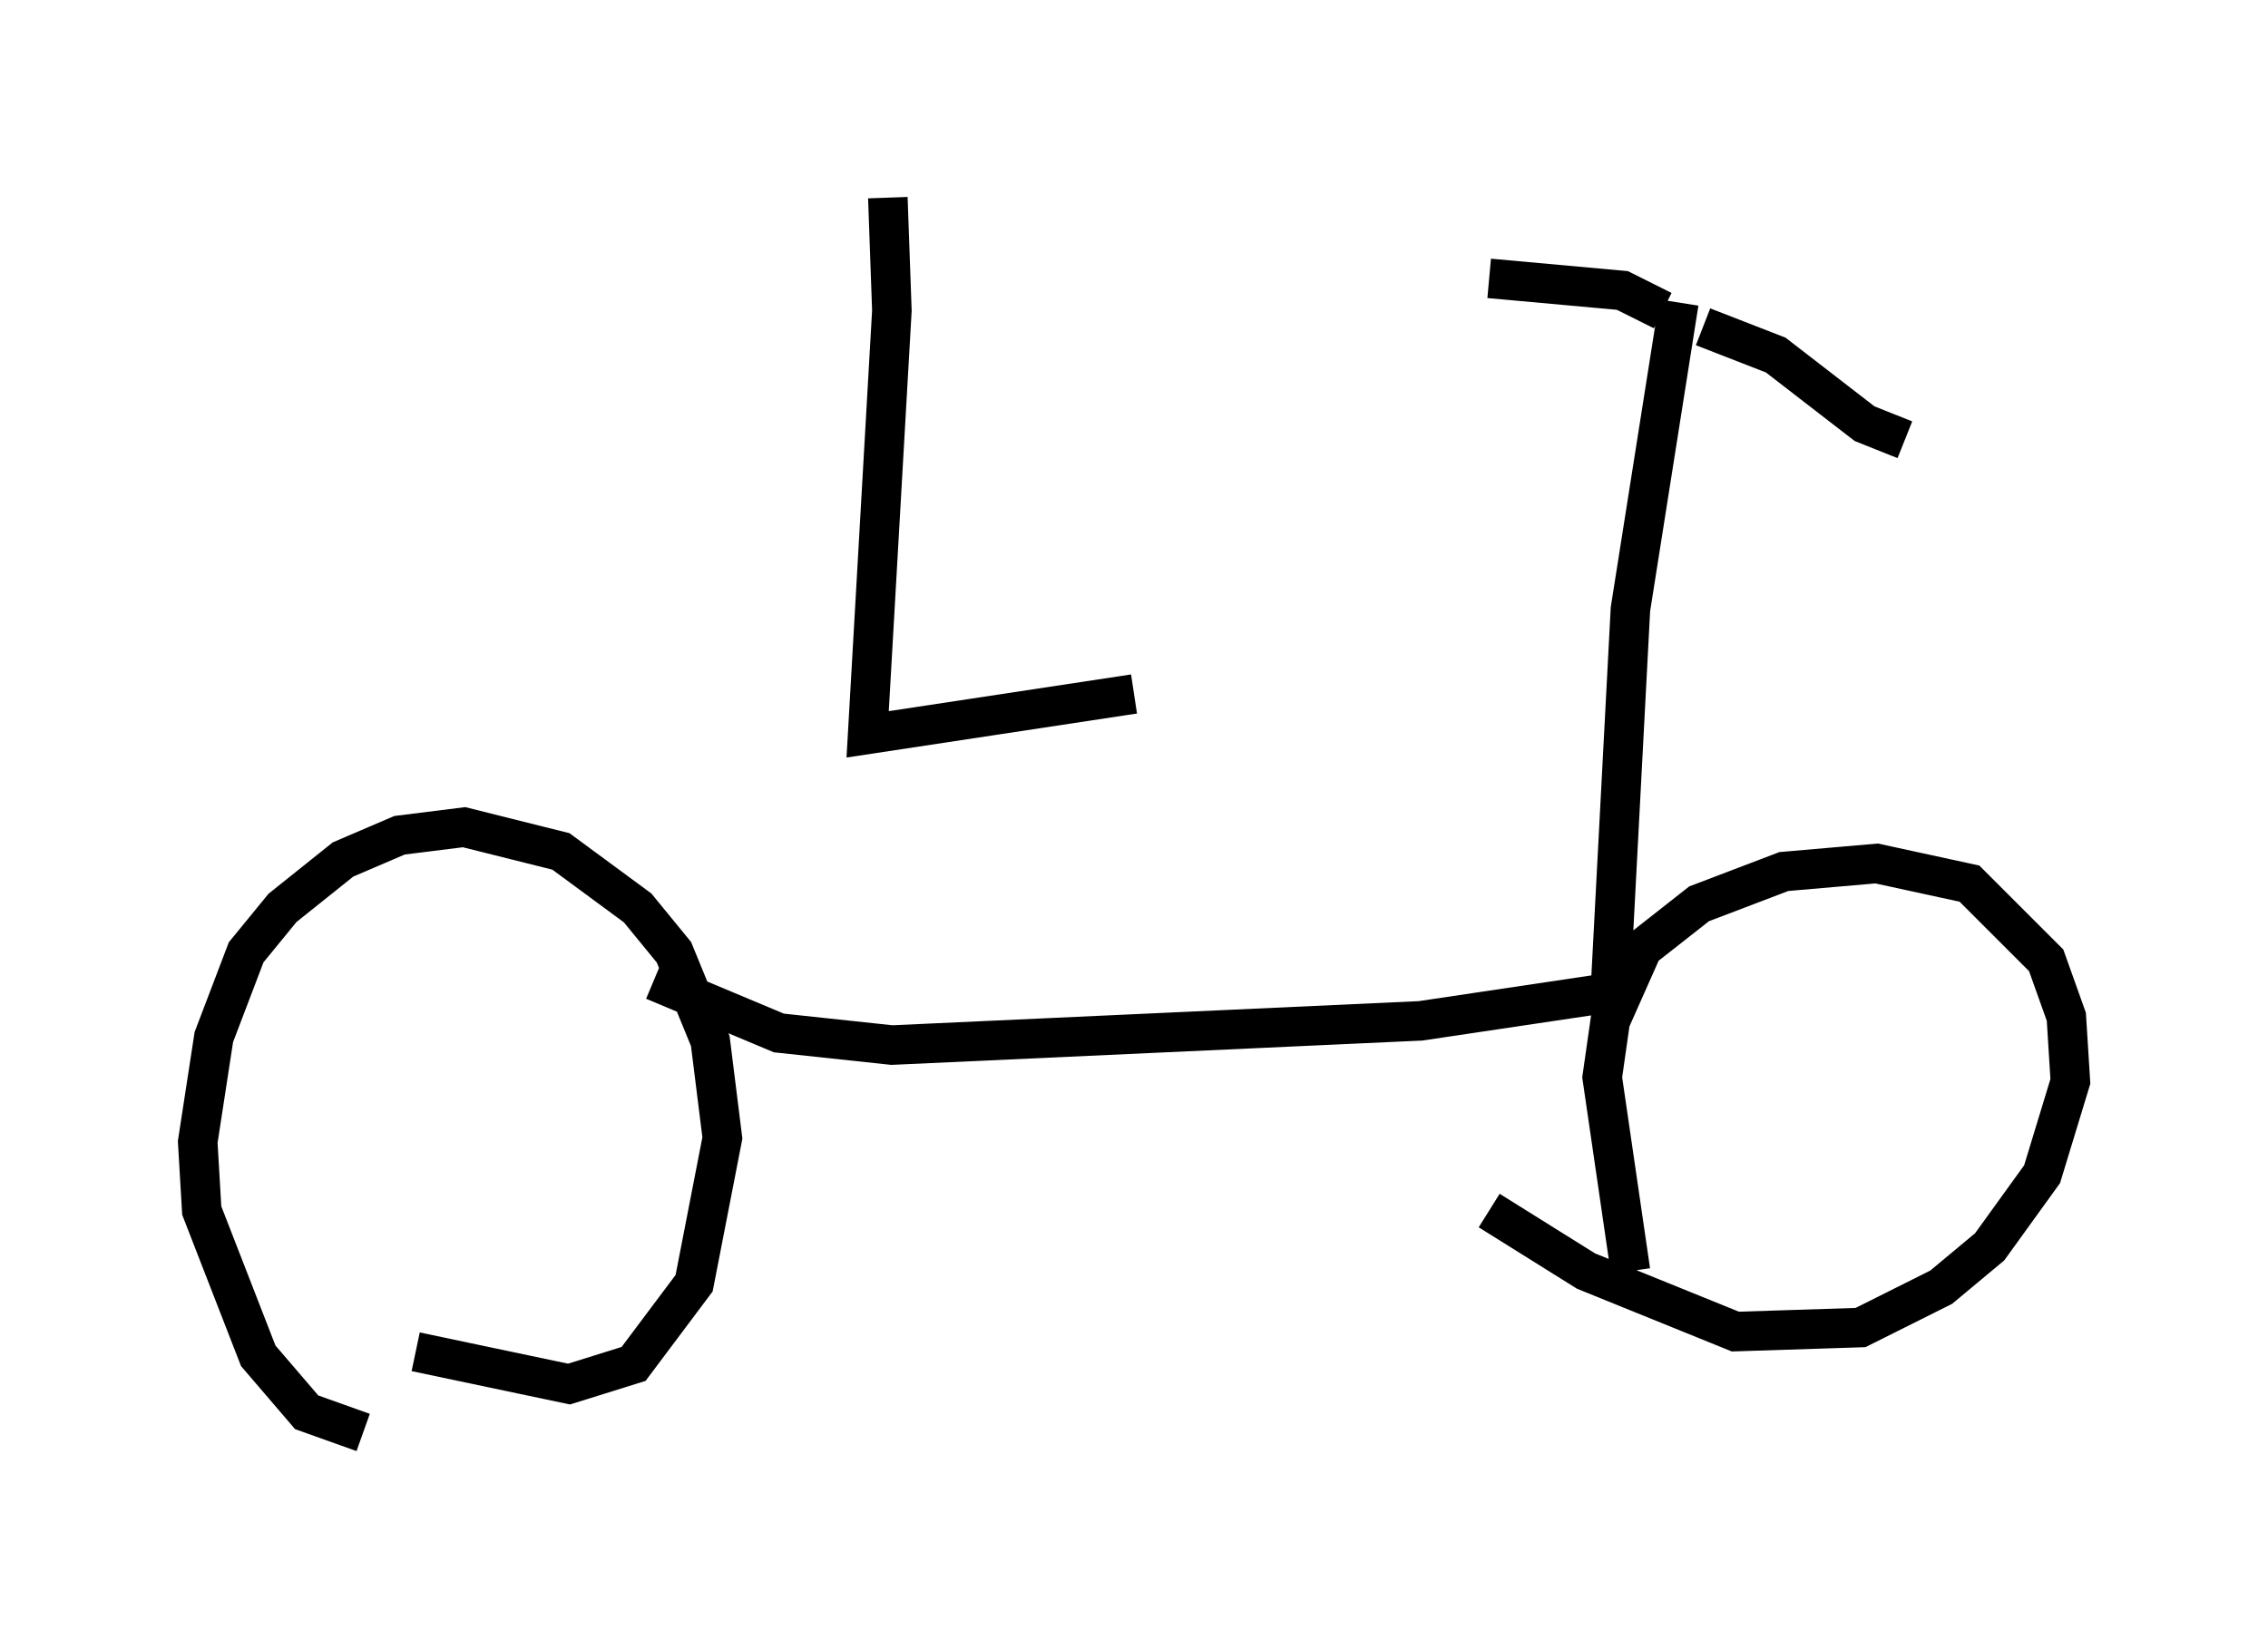 <?xml version="1.0" encoding="utf-8" ?>
<svg baseProfile="full" height="41.238" version="1.1" width="57.367" xmlns="http://www.w3.org/2000/svg" xmlns:ev="http://www.w3.org/2001/xml-events" xmlns:xlink="http://www.w3.org/1999/xlink"><defs /><rect fill="white" height="41.238" width="57.367" x="0" y="0" /><path d="M10.615, 36.136 m-1.429, 0.102 l-1.429, -0.51 -1.225, -1.429 l-1.429, -3.675 -0.102, -1.735 l0.408, -2.654 0.817, -2.144 l0.919, -1.123 1.531, -1.225 l1.429, -0.613 1.633, -0.204 l2.45, 0.613 1.94, 1.429 l0.919, 1.123 0.919, 2.246 l0.306, 2.45 -0.715, 3.675 l-1.531, 2.042 -1.633, 0.51 l-3.879, -0.817 m30.727, -2.042 l-0.715, -4.9 0.204, -1.429 l0.817, -1.838 1.429, -1.123 l2.144, -0.817 2.348, -0.204 l2.348, 0.51 1.94, 1.94 l0.51, 1.429 0.102, 1.633 l-0.715, 2.348 -1.327, 1.838 l-1.225, 1.021 -2.042, 1.021 l-3.165, 0.102 -3.777, -1.531 l-2.45, -1.531 m-21.131, -5.819 l3.165, 1.327 2.858, 0.306 l13.373, -0.613 4.798, -0.715 l0.51, -9.698 1.225, -7.758 m-0.408, 0.204 l-1.021, -0.51 -3.369, -0.306 m6.023, 0.715 l0.0, 0.0 m-0.613, 0.51 l1.838, 0.715 2.246, 1.735 l1.021, 0.408 m-25.725, -6.125 l0.102, 2.858 -0.613, 10.719 l6.738, -1.021 " fill="none" stroke="black" stroke-width="1" /></svg>